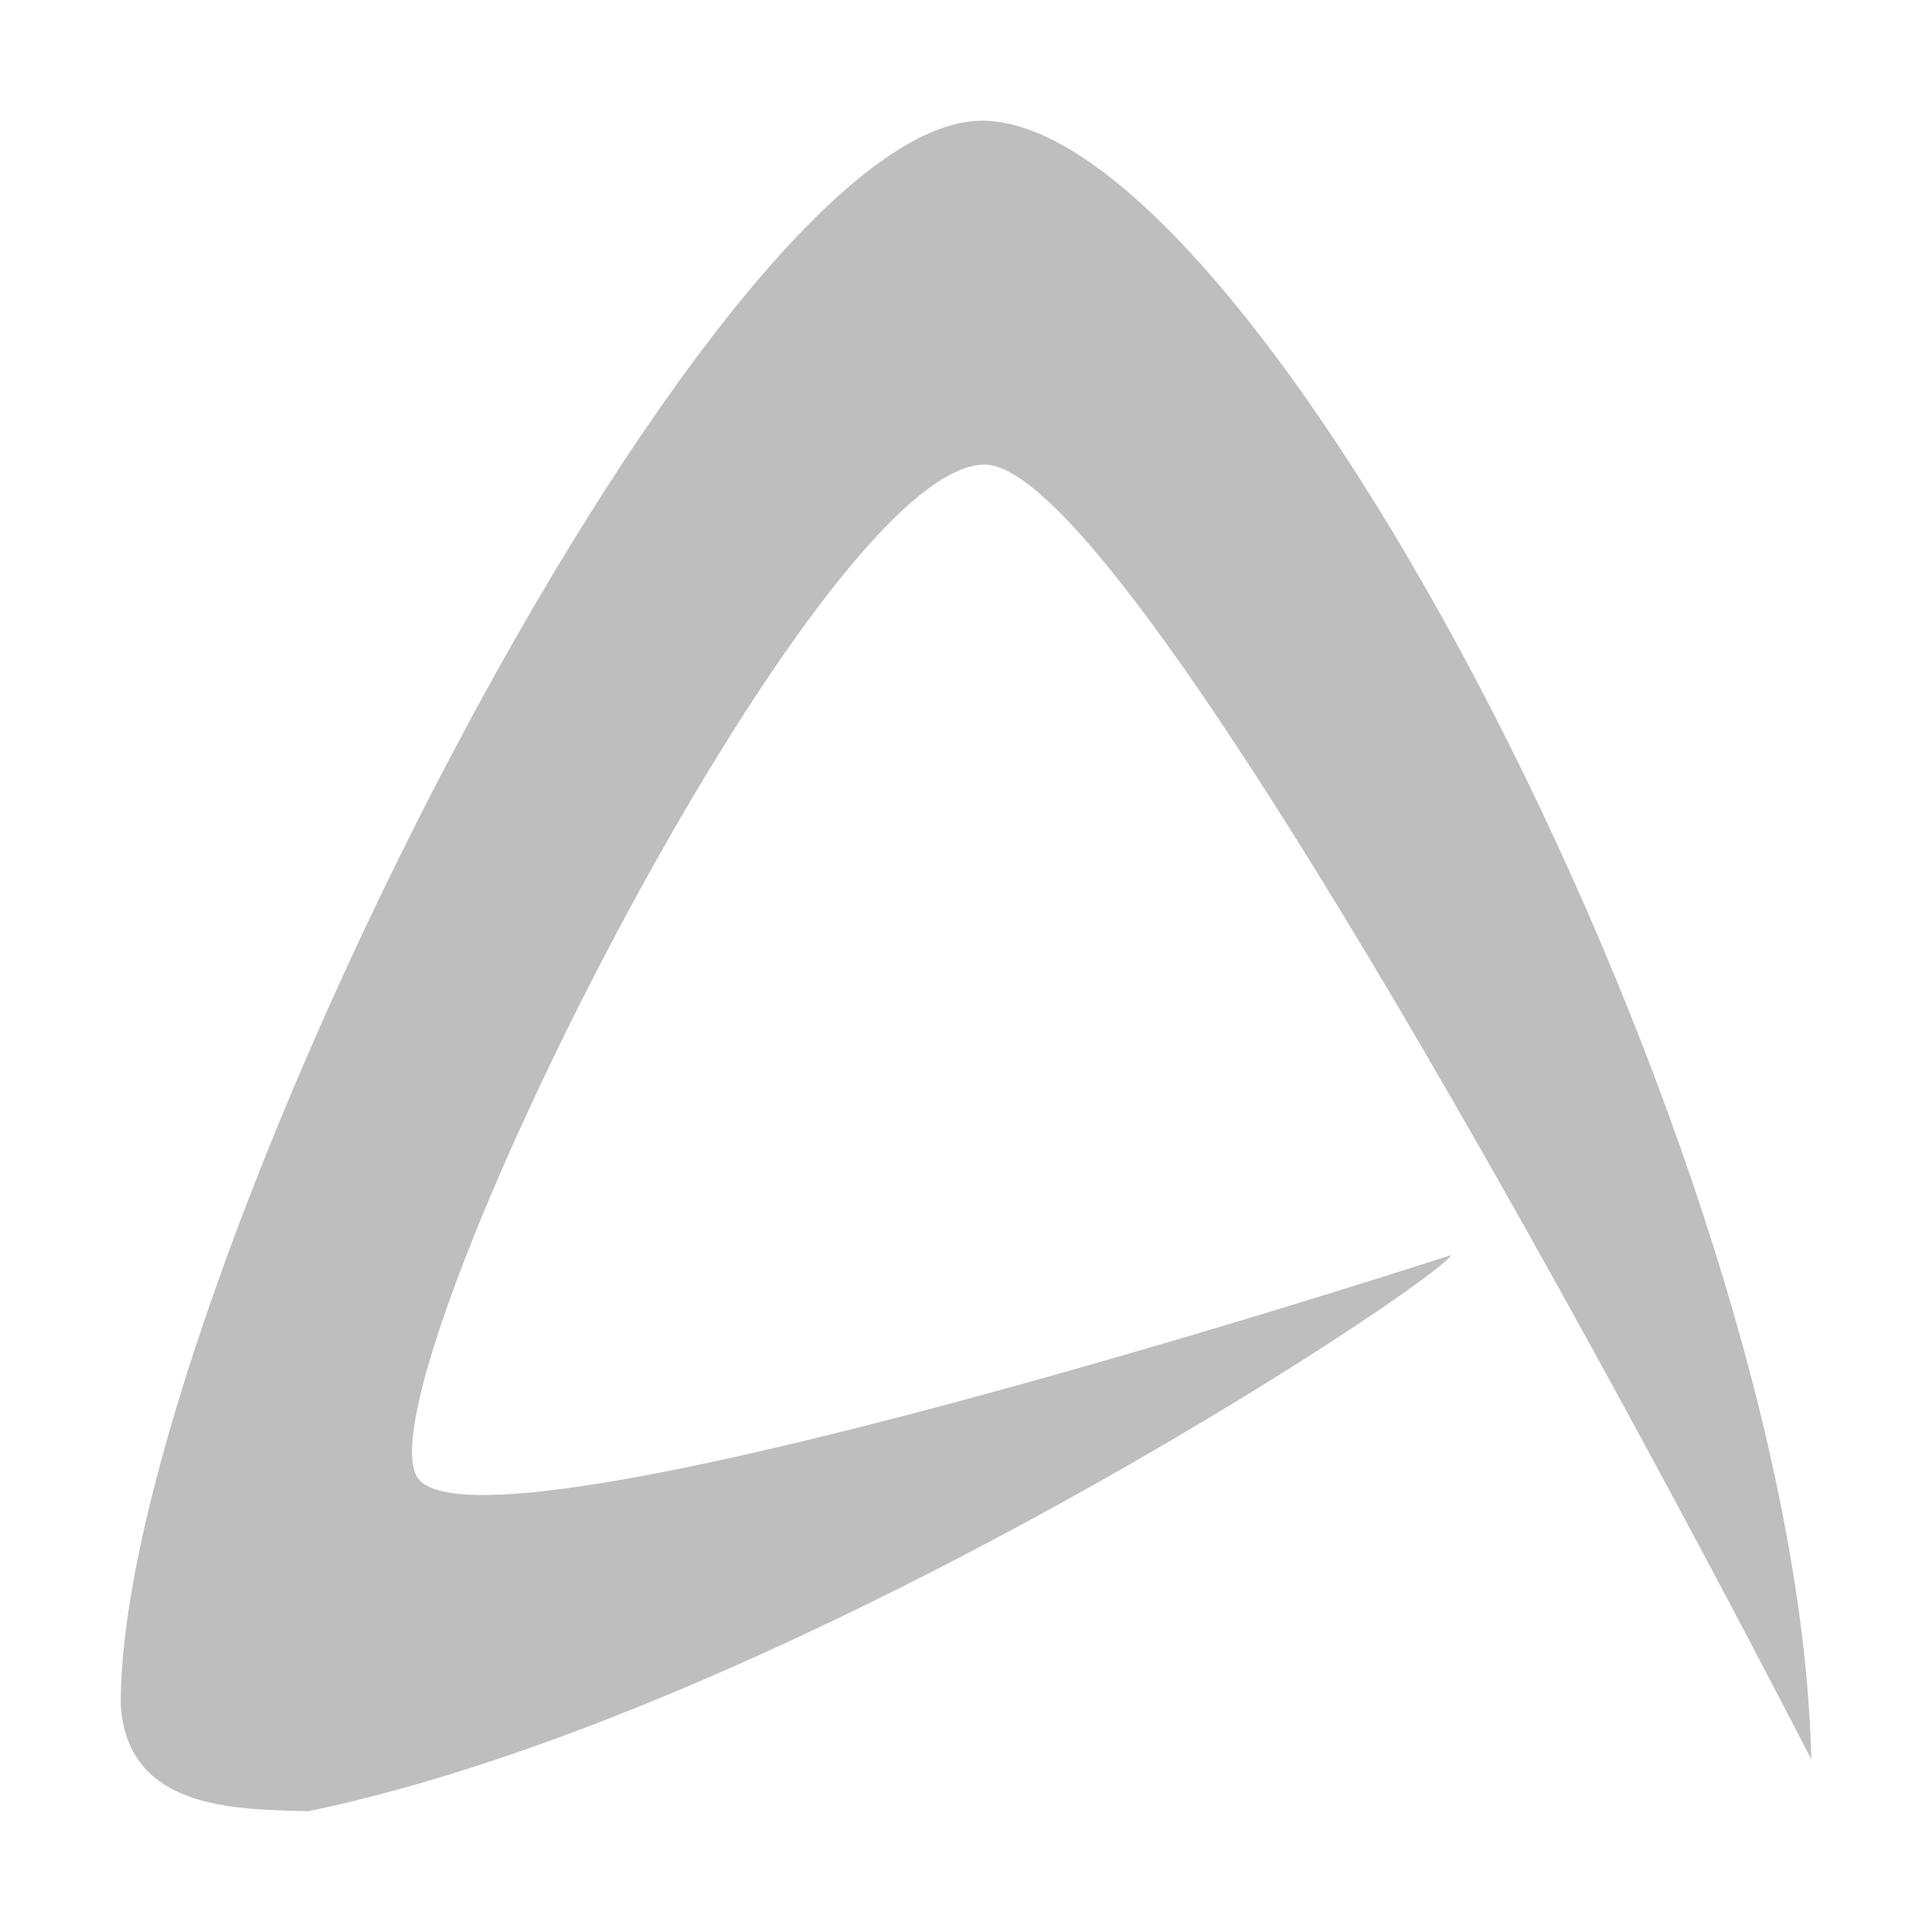 <svg width="16" height="16" version="1.1" xmlns="http://www.w3.org/2000/svg">
	<path d="M 8.113 1 C 5.851 1.051 0.992 10.755 1 14.113 C 1.05 14.991 1.952 14.983 2.553 15 C 6.535 14.173 11.844 10.663 12.02 10.393 C 12.02 10.393 3.887 13.045 3.449 12.223 C 3.001 11.38 6.772 3.816 8.162 3.848 C 9.527 3.879 15 14.57 15 14.57 C 14.946 12.081 13.789 8.675 12.363 5.898 C 10.938 3.122 9.244 0.974 8.113 1 z " fill="#bebebe"/>
</svg>
